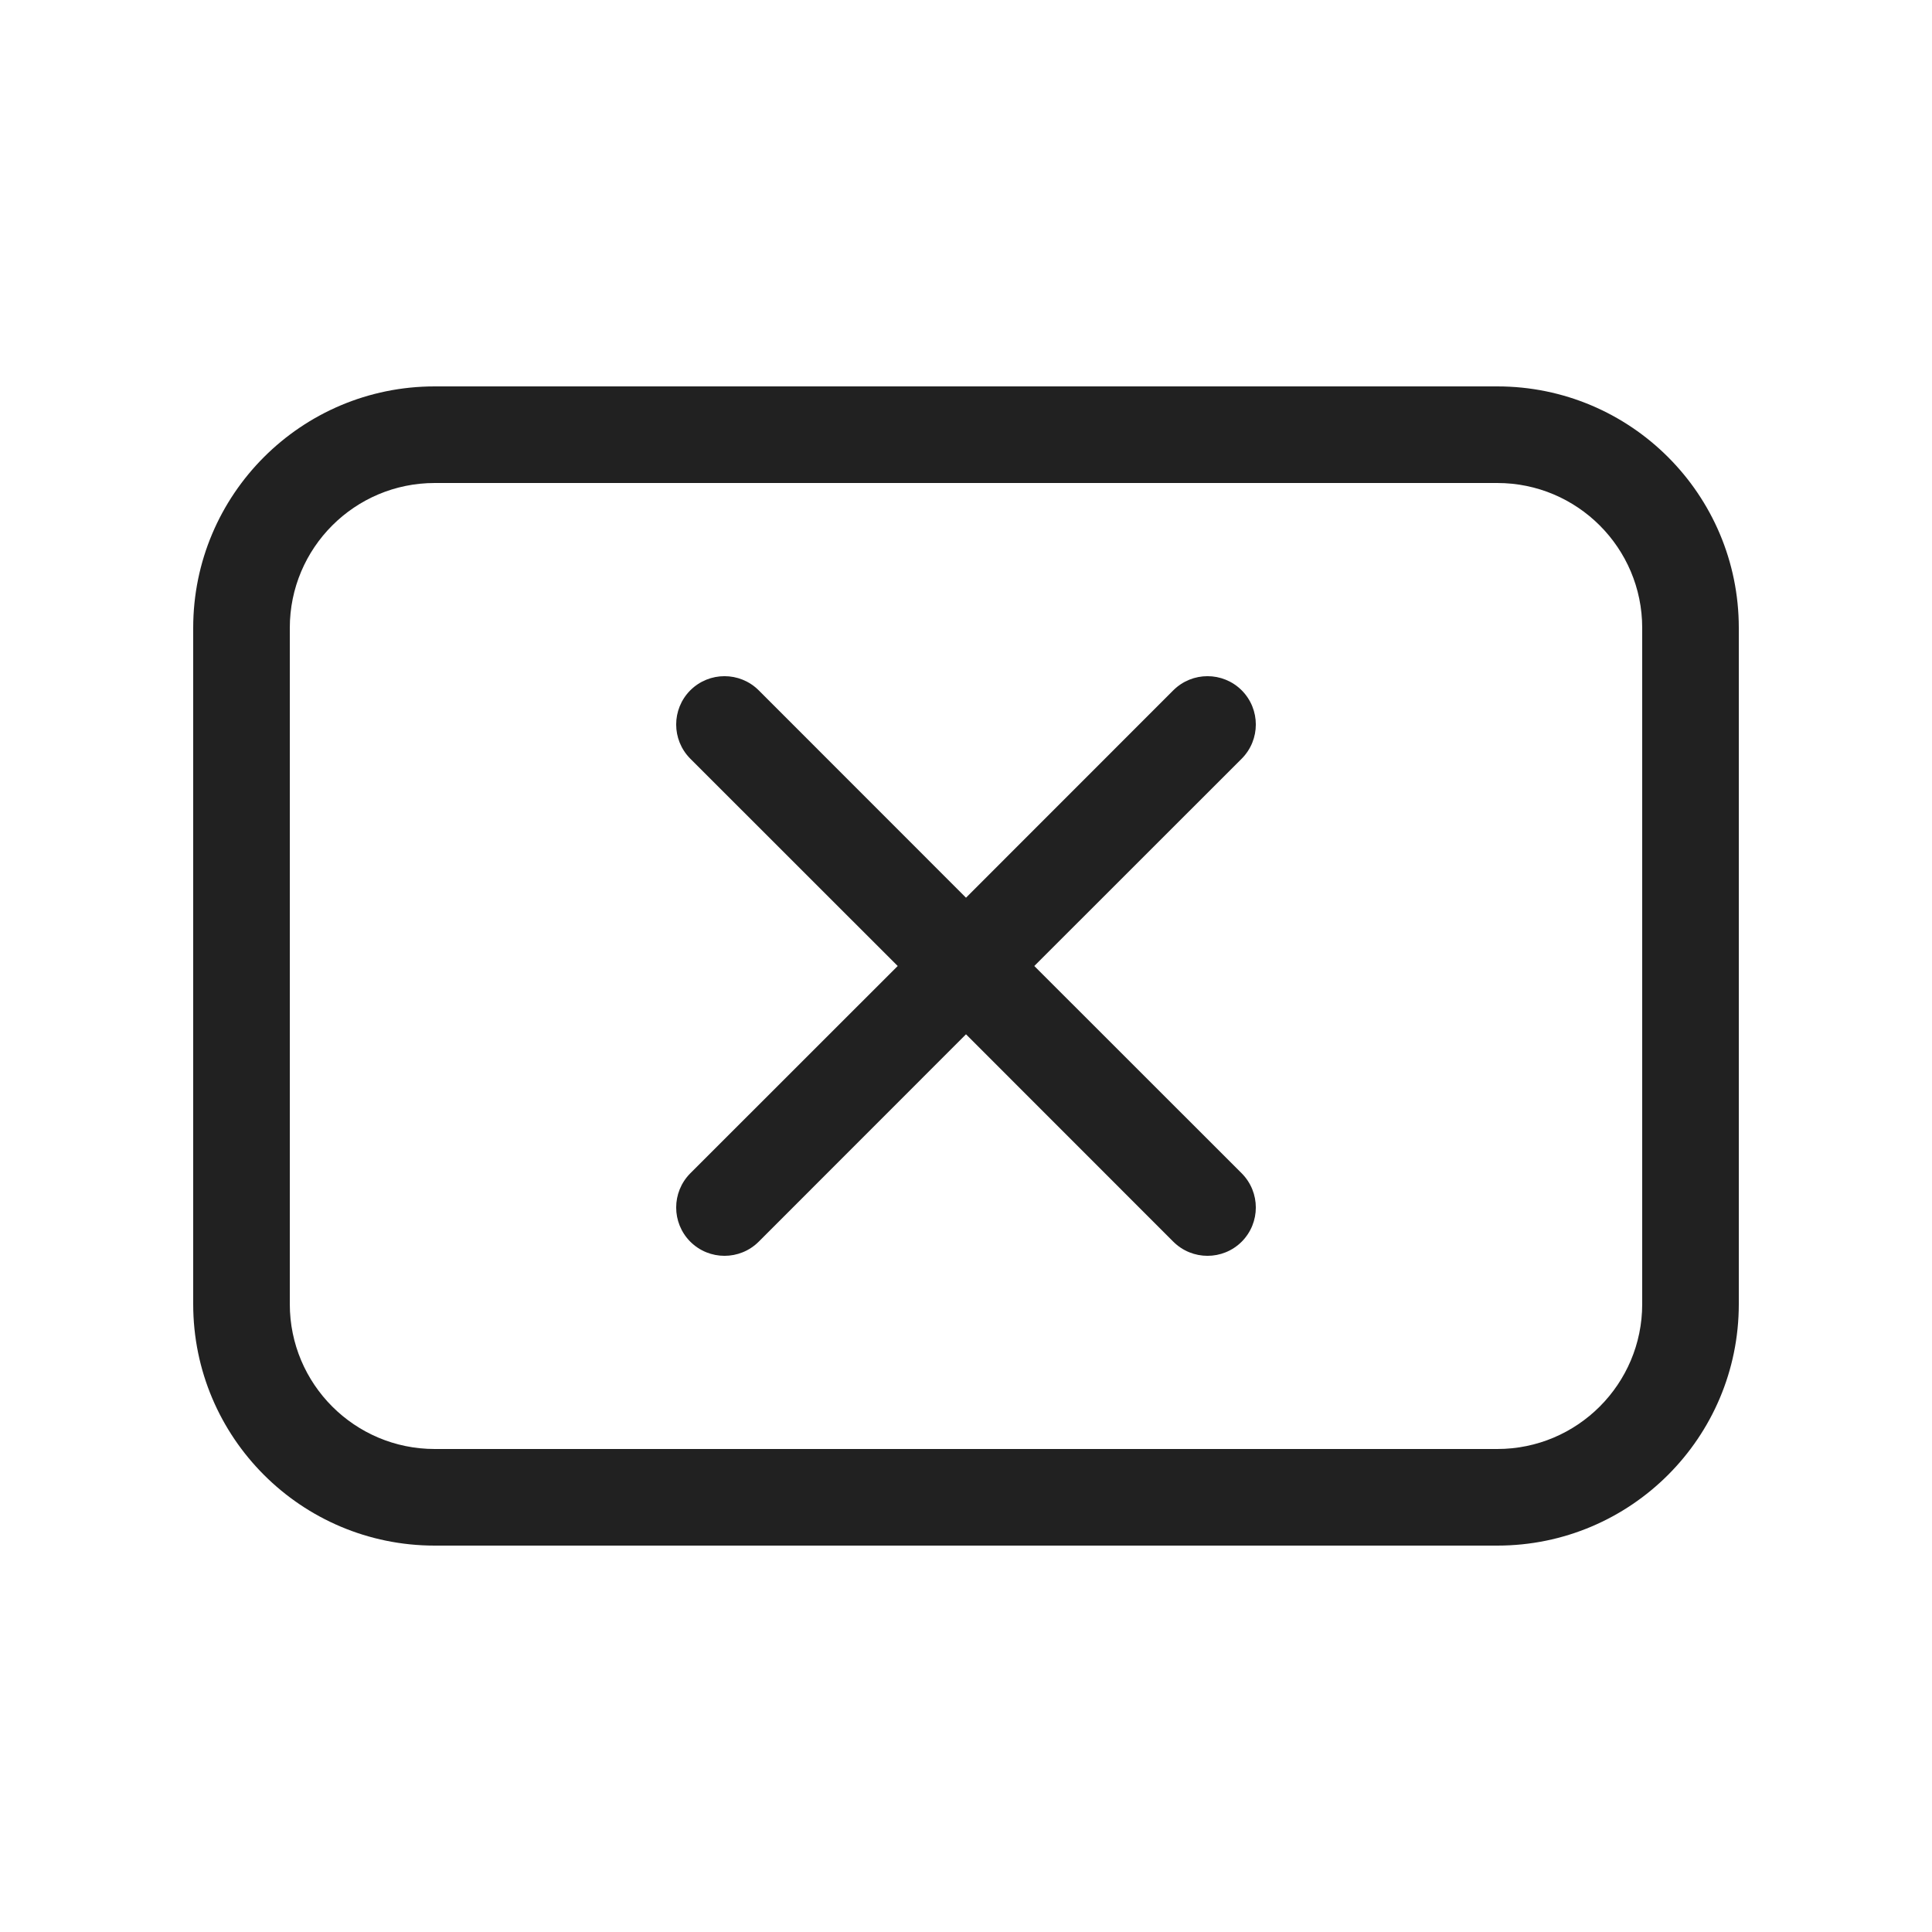 <svg viewBox="0 0 20 20" fill="none" xmlns="http://www.w3.org/2000/svg">
<path d="M7.146 7.146C7.342 6.951 7.658 6.951 7.854 7.146L10 9.293L12.146 7.146C12.342 6.951 12.658 6.951 12.854 7.146C13.049 7.342 13.049 7.658 12.854 7.854L10.707 10L12.854 12.146C13.049 12.342 13.049 12.658 12.854 12.854C12.658 13.049 12.342 13.049 12.146 12.854L10 10.707L7.854 12.854C7.658 13.049 7.342 13.049 7.146 12.854C6.951 12.658 6.951 12.342 7.146 12.146L9.293 10L7.146 7.854C6.951 7.658 6.951 7.342 7.146 7.146ZM2 6.5C2 5.119 3.119 4 4.5 4H15.5C16.881 4 18 5.119 18 6.5V13.5C18 14.881 16.881 16 15.5 16H4.5C3.119 16 2 14.881 2 13.5V6.5ZM4.5 5C3.672 5 3 5.672 3 6.5V13.5C3 14.328 3.672 15 4.5 15H15.5C16.328 15 17 14.328 17 13.5V6.5C17 5.672 16.328 5 15.5 5H4.5Z" fill="#212121"/>
</svg>
